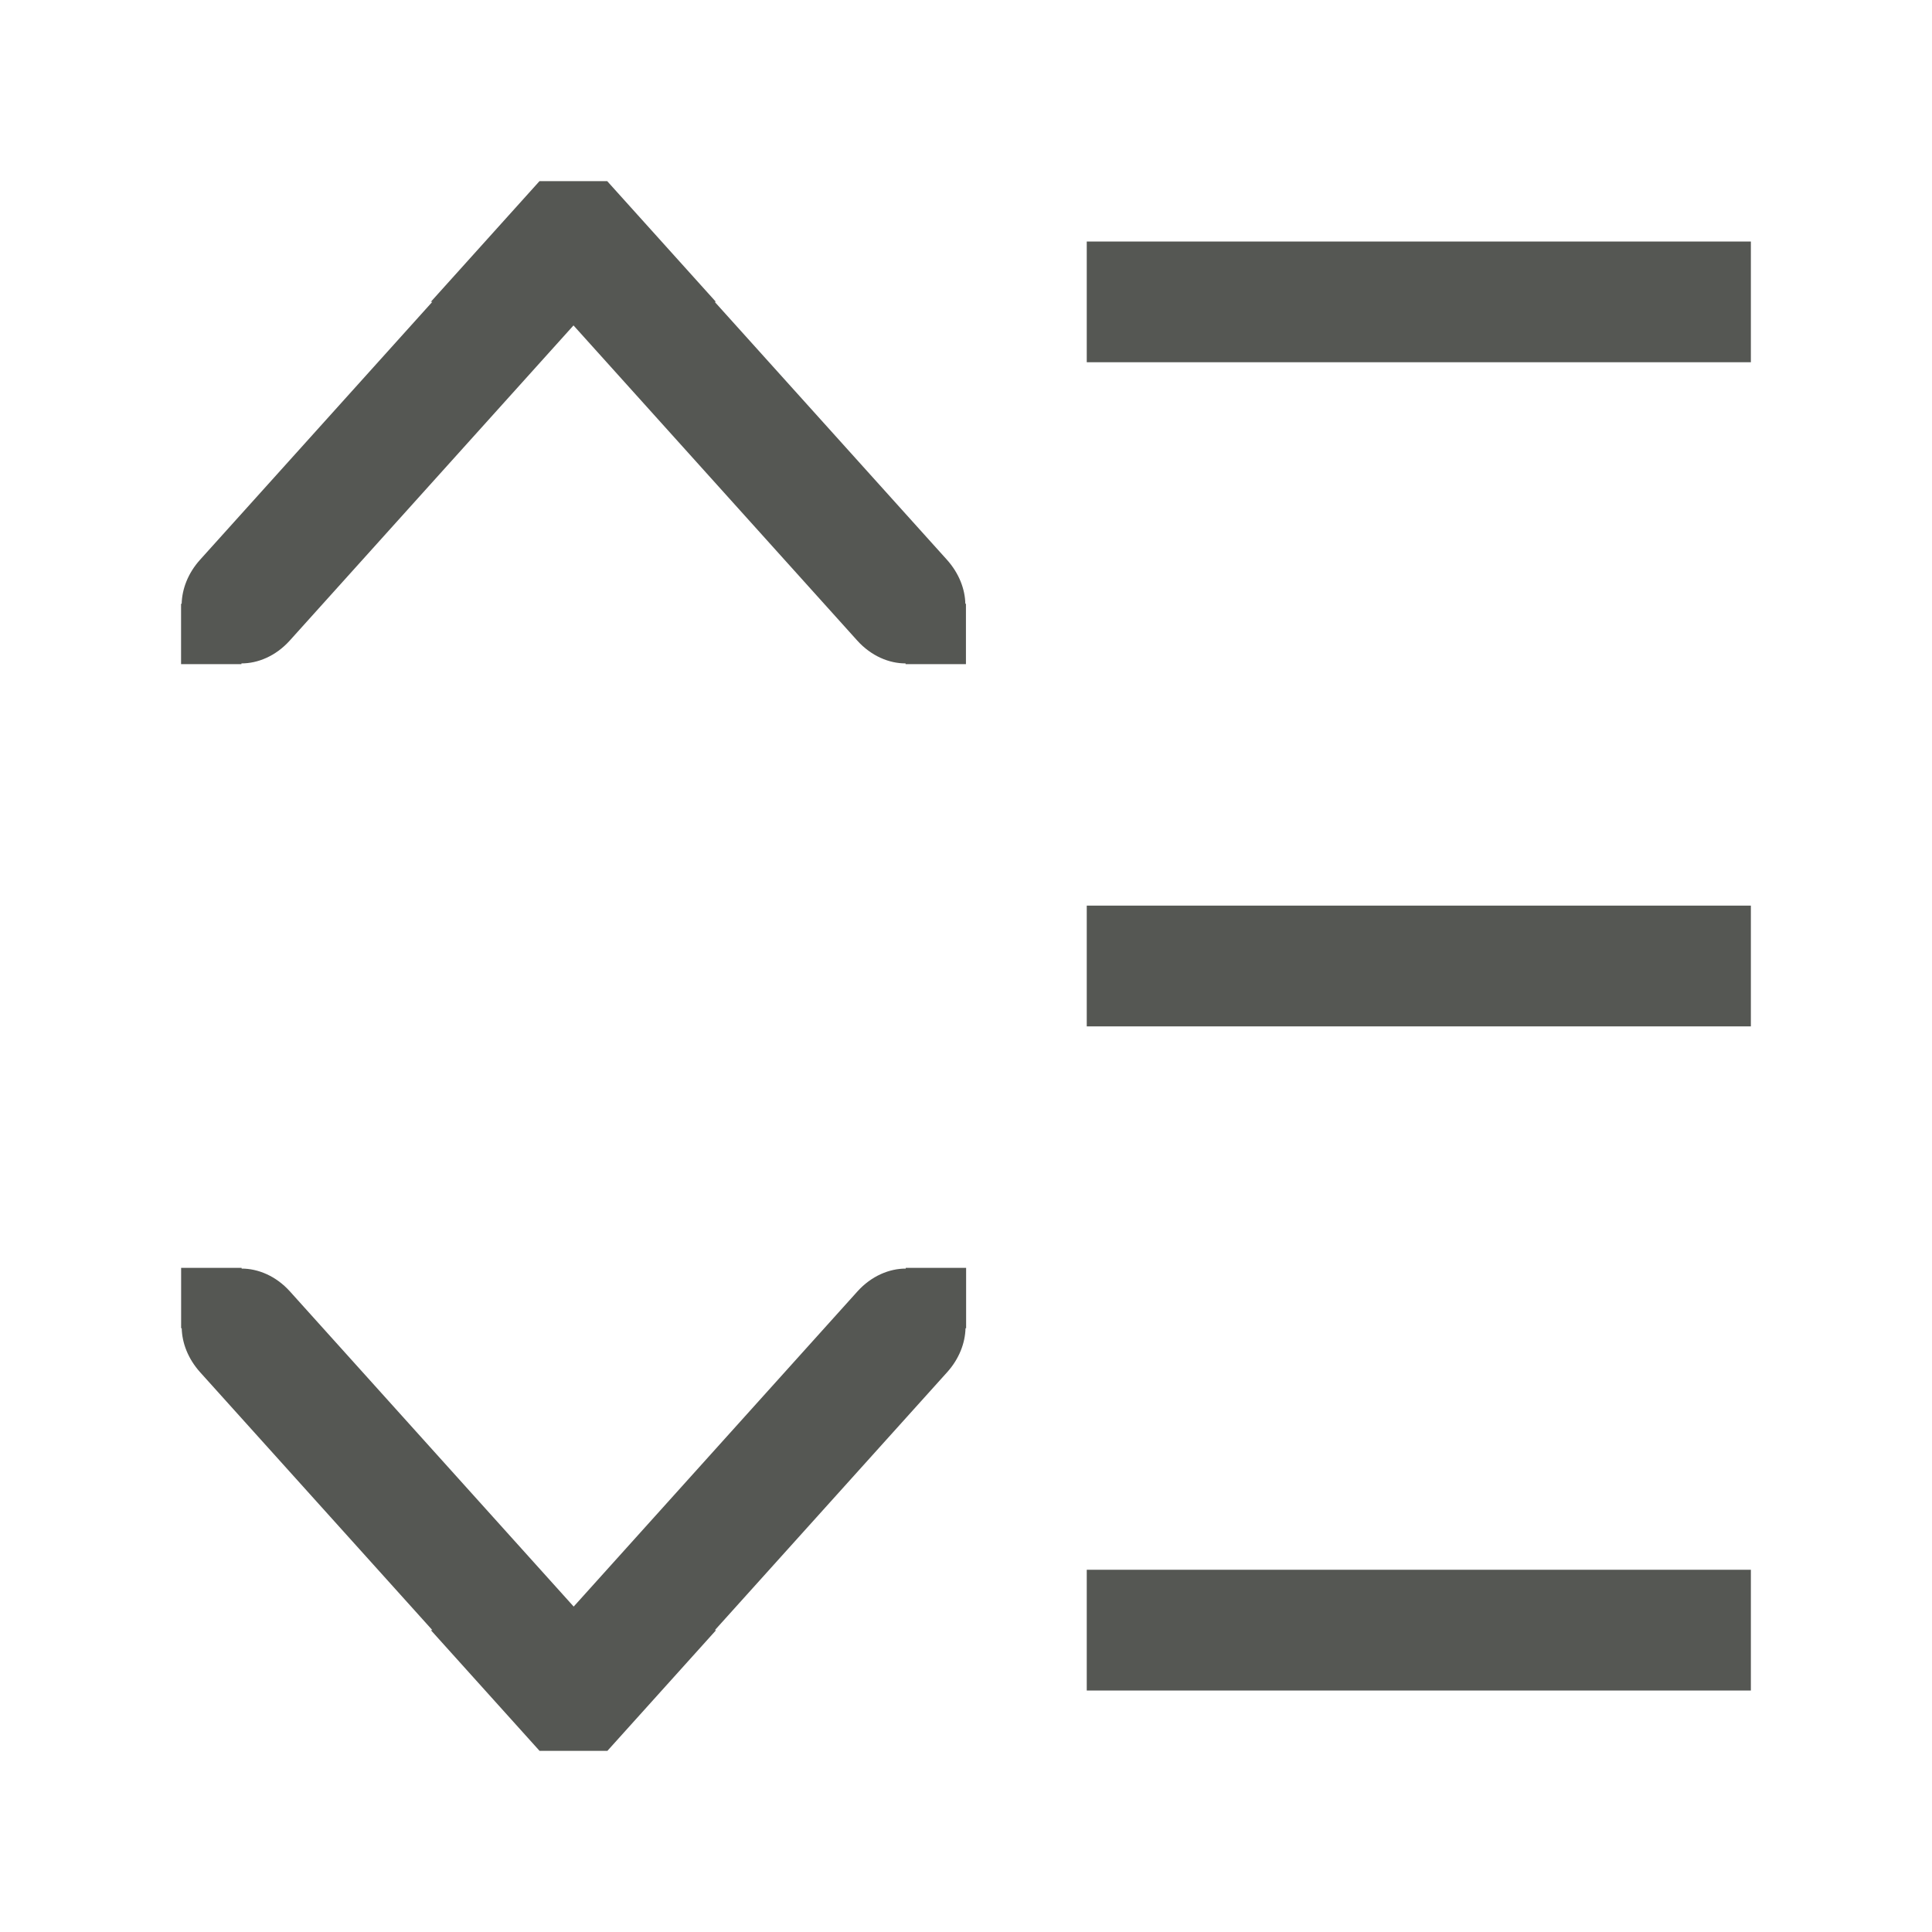 <svg height="32" viewBox="0 0 32 32" width="32" xmlns="http://www.w3.org/2000/svg"><path d="m8.936 3-1.801 2h.025l-3.846 4.271c-.202.224-.299.487-.305.729h-.01v1h1v-.012c.269.001.568-.12.801-.379l4.699-5.219 4.699 5.219c.233.259.532.38.801.379v.012h1v-1h-.01c-.005-.241-.103-.504-.305-.729l-3.846-4.271h.02l-1.801-2zm9.064 1v2h11v-2zm0 11v2h11v-2zm-15 6v1h.01c.005.241.103.504.305.729l3.846 4.271h-.025l1.801 2h1.123l1.801-2h-.02l3.846-4.271c.202-.224.299-.487.305-.729h.01v-1h-1v.012c-.269-.001-.568.12-.801.379l-4.699 5.219-4.699-5.219c-.233-.259-.532-.38-.801-.379v-.012zm15 5v2h11v-2z" fill="#555753"/></svg>